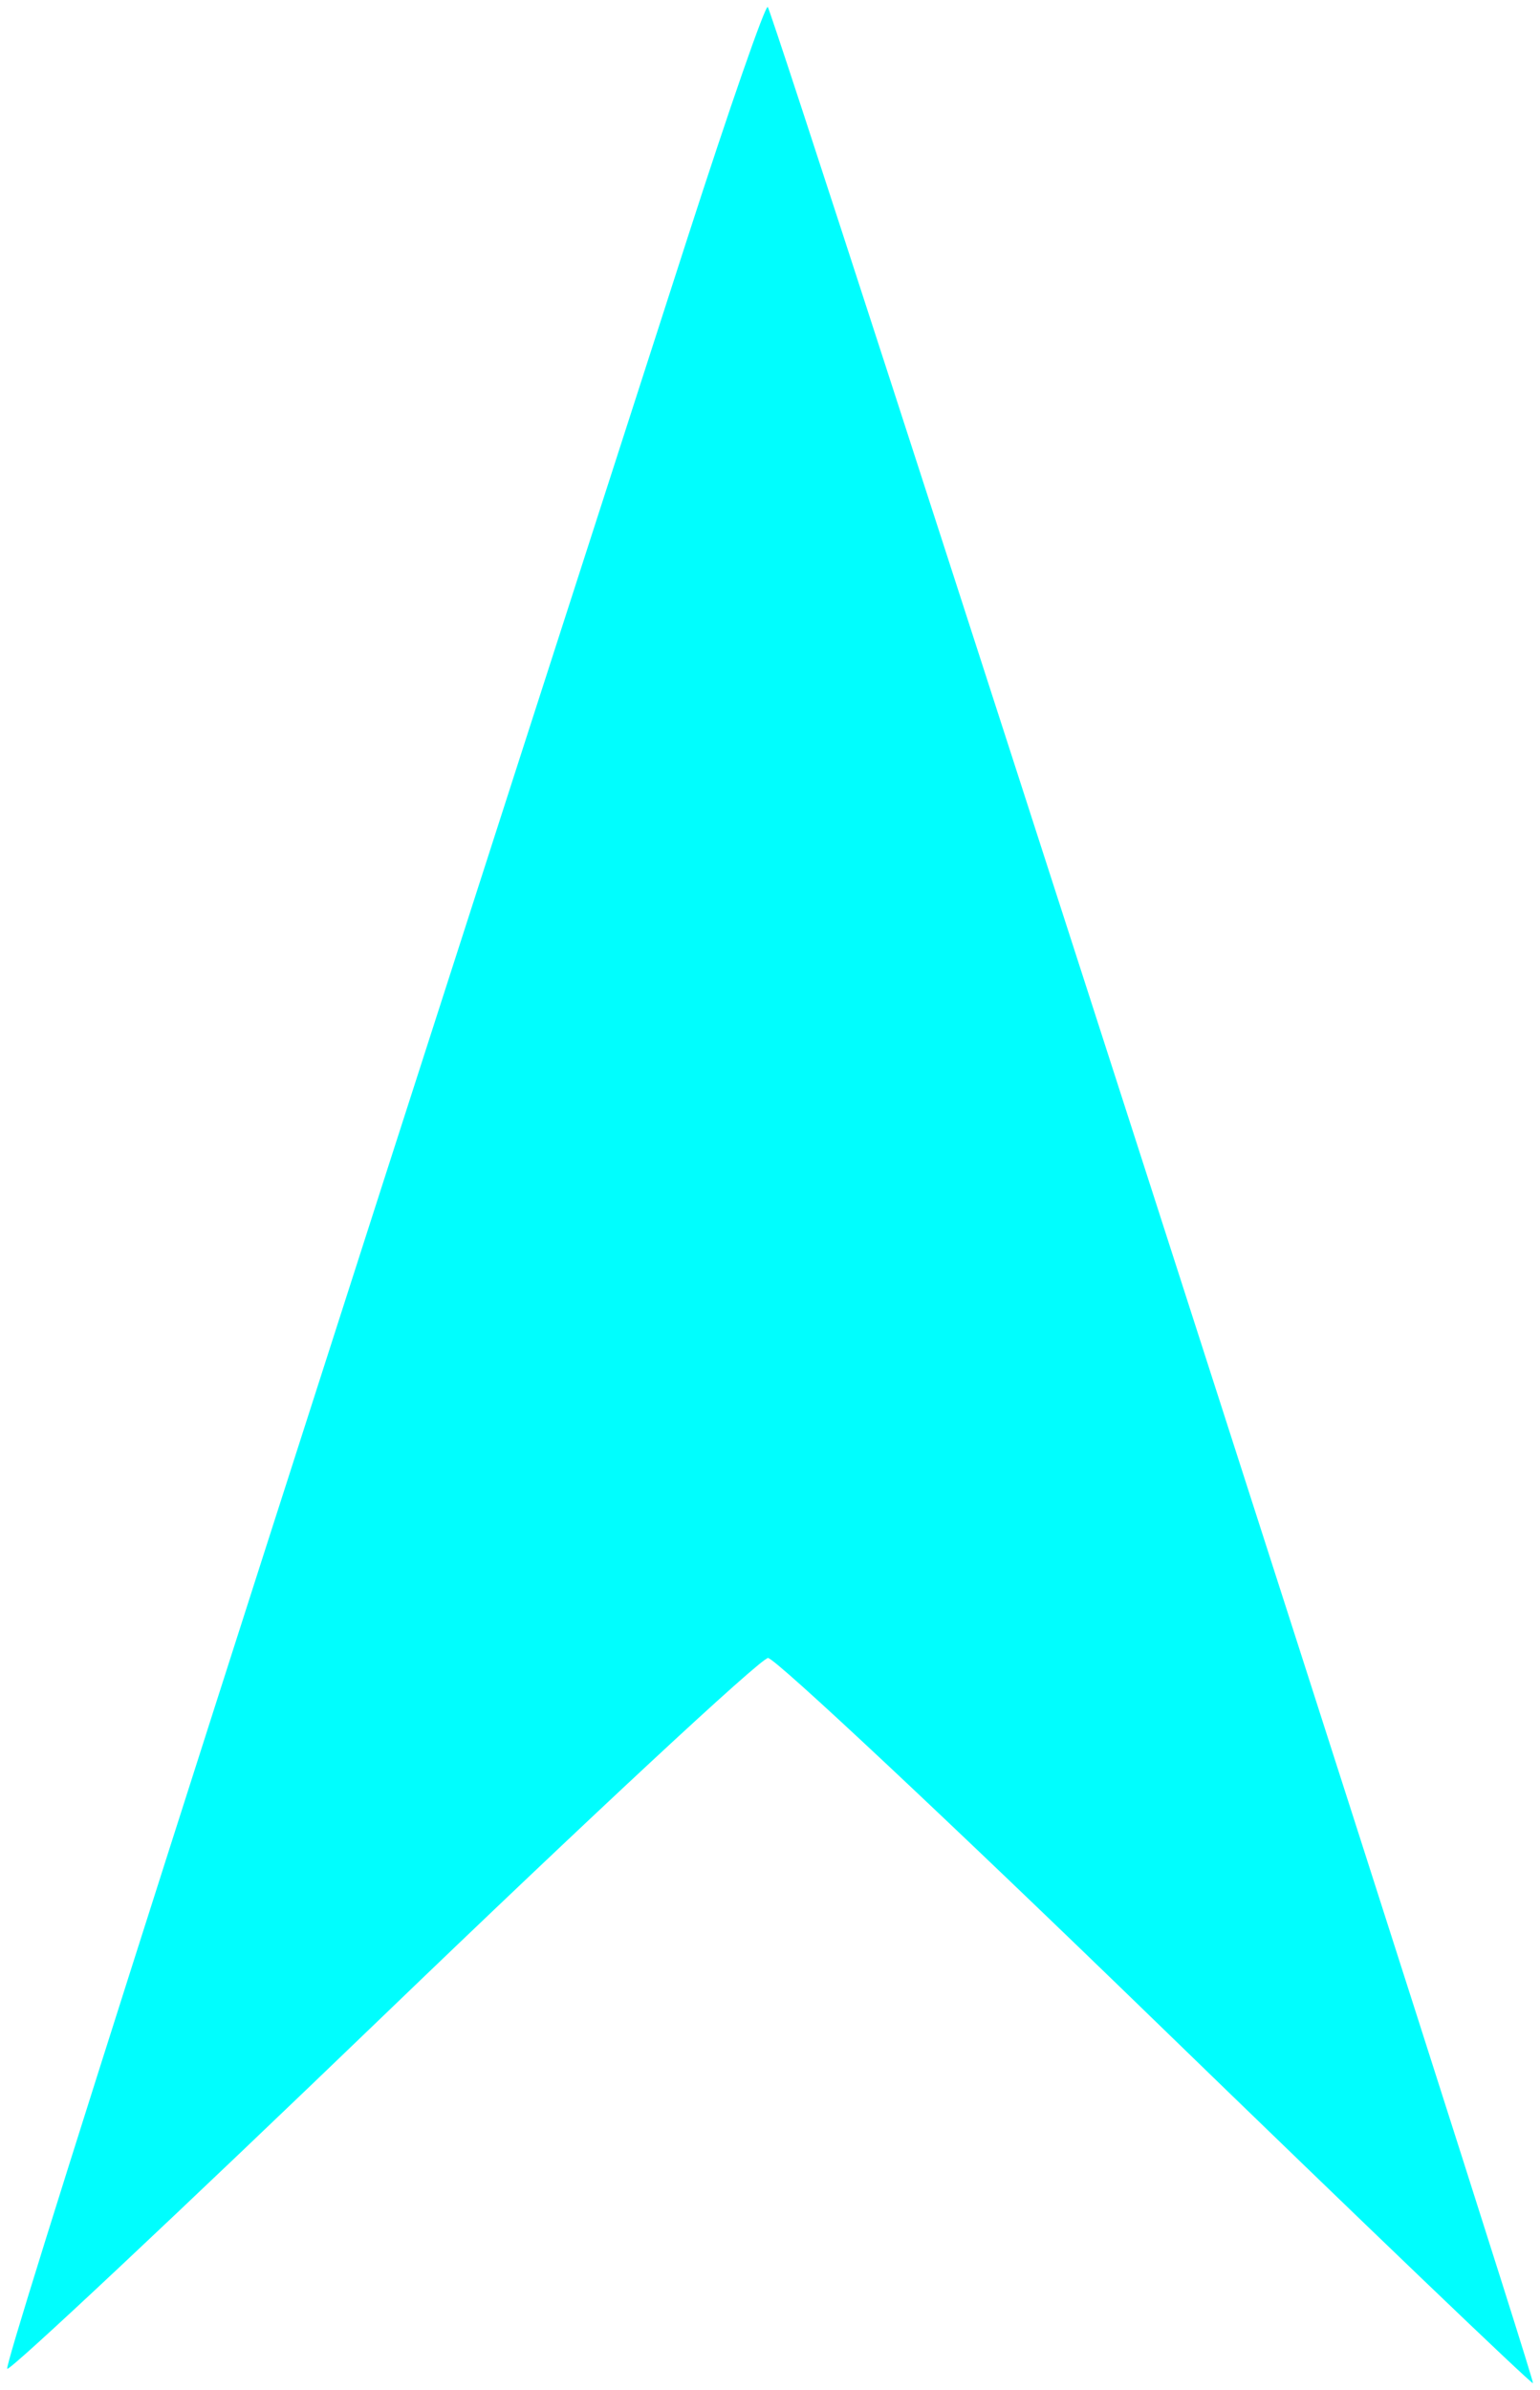 <?xml version="1.0" encoding="UTF-8" standalone="no"?>
<!-- Svg Vector Icons : http://www.onlinewebfonts.com/icon -->

<svg
   xmlns:dc="http://purl.org/dc/elements/1.1/"
   xmlns:cc="http://creativecommons.org/ns#"
   xmlns:rdf="http://www.w3.org/1999/02/22-rdf-syntax-ns#"
   xmlns:svg="http://www.w3.org/2000/svg"
   xmlns="http://www.w3.org/2000/svg"
   xmlns:sodipodi="http://sodipodi.sourceforge.net/DTD/sodipodi-0.dtd"
   xmlns:inkscape="http://www.inkscape.org/namespaces/inkscape"
   version="1.1"
   x="0px"
   y="0px"
   viewBox="0 0 580.163 900.289"
   enable-background="new 0 0 1000 1000"
   xml:space="preserve"
   id="svg10"
   sodipodi:docname="chevron-full.svg"
   inkscape:version="0.92.3 (2405546, 2018-03-11)"
   width="580.163"
   height="900.289"><defs
   id="defs14" /><sodipodi:namedview
   pagecolor="#ffffff"
   bordercolor="#666666"
   borderopacity="1"
   objecttolerance="10"
   gridtolerance="10"
   guidetolerance="10"
   inkscape:pageopacity="0"
   inkscape:pageshadow="2"
   inkscape:window-width="1479"
   inkscape:window-height="872"
   id="namedview12"
   showgrid="false"
   inkscape:zoom="0.236"
   inkscape:cx="1613.4384"
   inkscape:cy="372.52285"
   inkscape:window-x="67"
   inkscape:window-y="27"
   inkscape:window-maximized="0"
   inkscape:current-layer="svg10" />

<path
   style="opacity:1;fill:#00fefe;fill-opacity:1;stroke:#ffffff;stroke-width:5.321;stroke-opacity:0"
   d="M 435.414,761.453 C 357.785,686.12 292.052,624.484 289.341,624.484 c -2.711,0 -67.915,60.624 -144.898,134.721 C 67.46,833.302 3.686,893.148 2.724,892.197 1.27,890.759 82.39,636.717 259.135,89.204 274.791,40.706 288.338,1.752 289.241,2.64 291.483,4.846 578.733,896.632 577.523,897.628 576.992,898.065 513.043,836.786 435.414,761.453 Z"
   id="path814"
   inkscape:connector-curvature="0" /></svg>